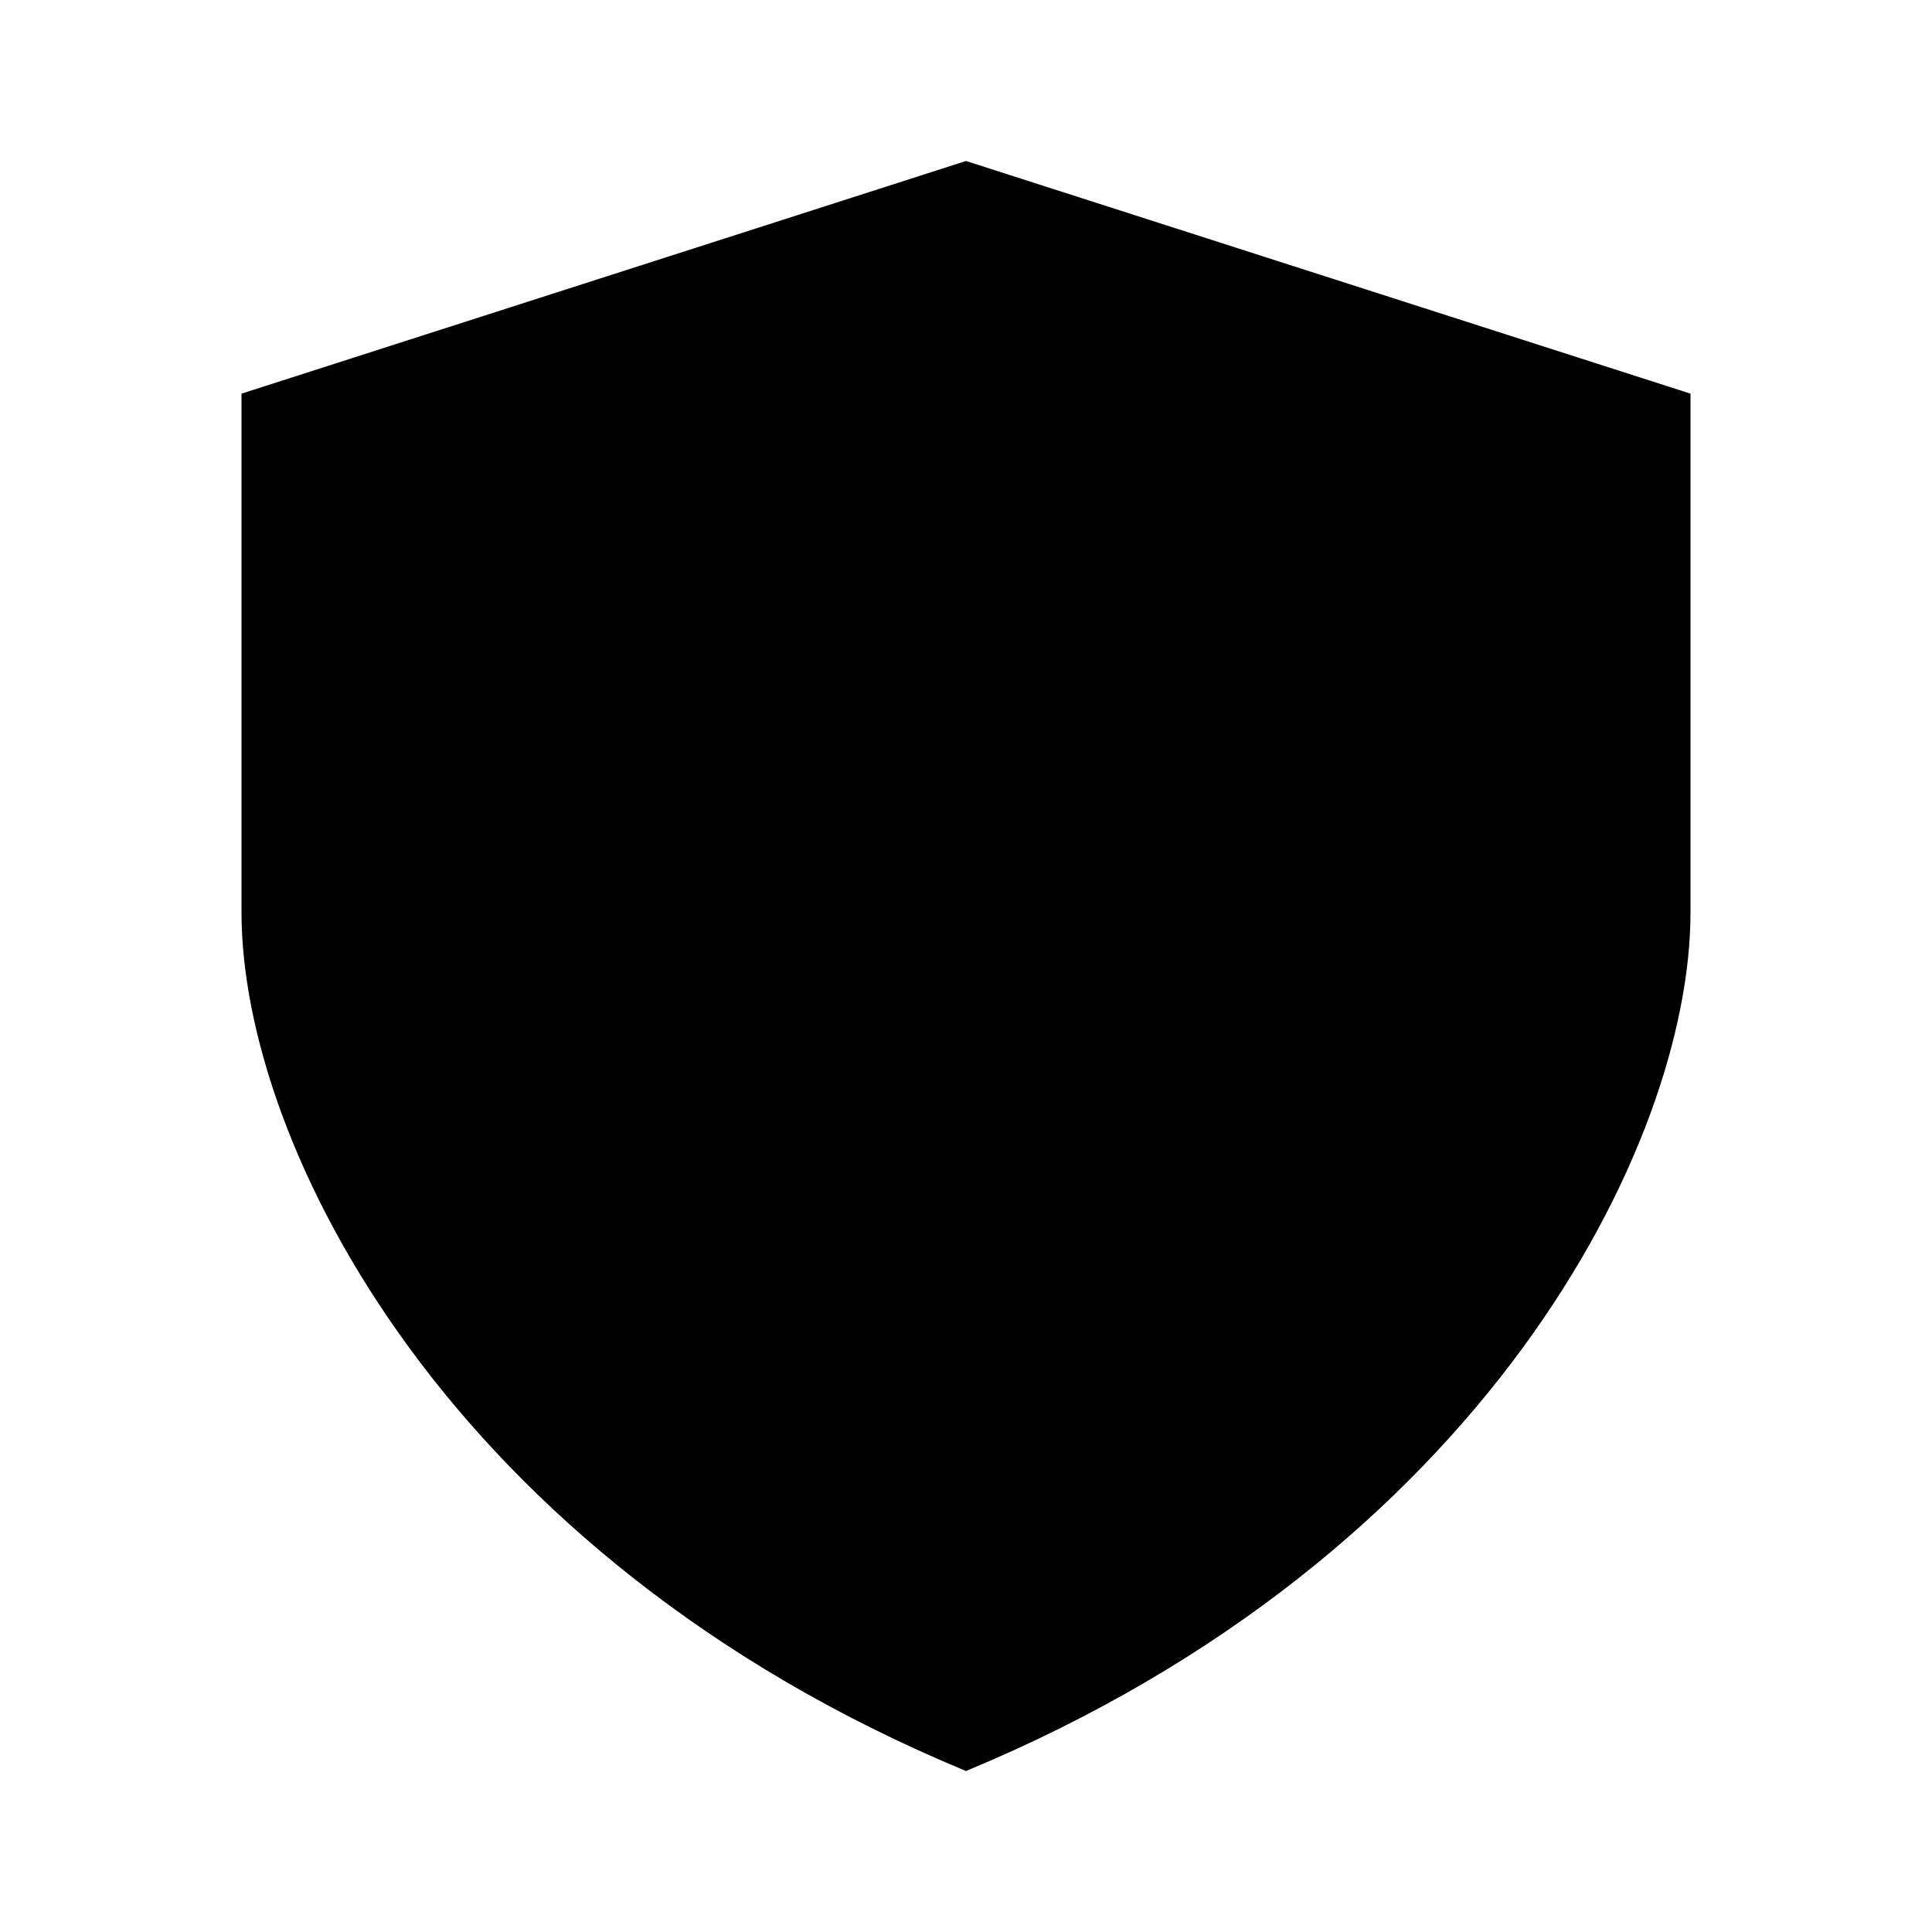 <svg width="40" height="40" viewBox="0 0 40 40" fill="none" xmlns="http://www.w3.org/2000/svg">
<g id="token:trust">
<path id="Vector" d="M5 8.15L20 3.333V36.667C9.285 32.222 5 23.703 5 18.89V8.15ZM35 8.15L20 3.333V36.667C30.715 32.222 35 23.703 35 18.89V8.15Z" fill="black"/>
</g>
</svg>
